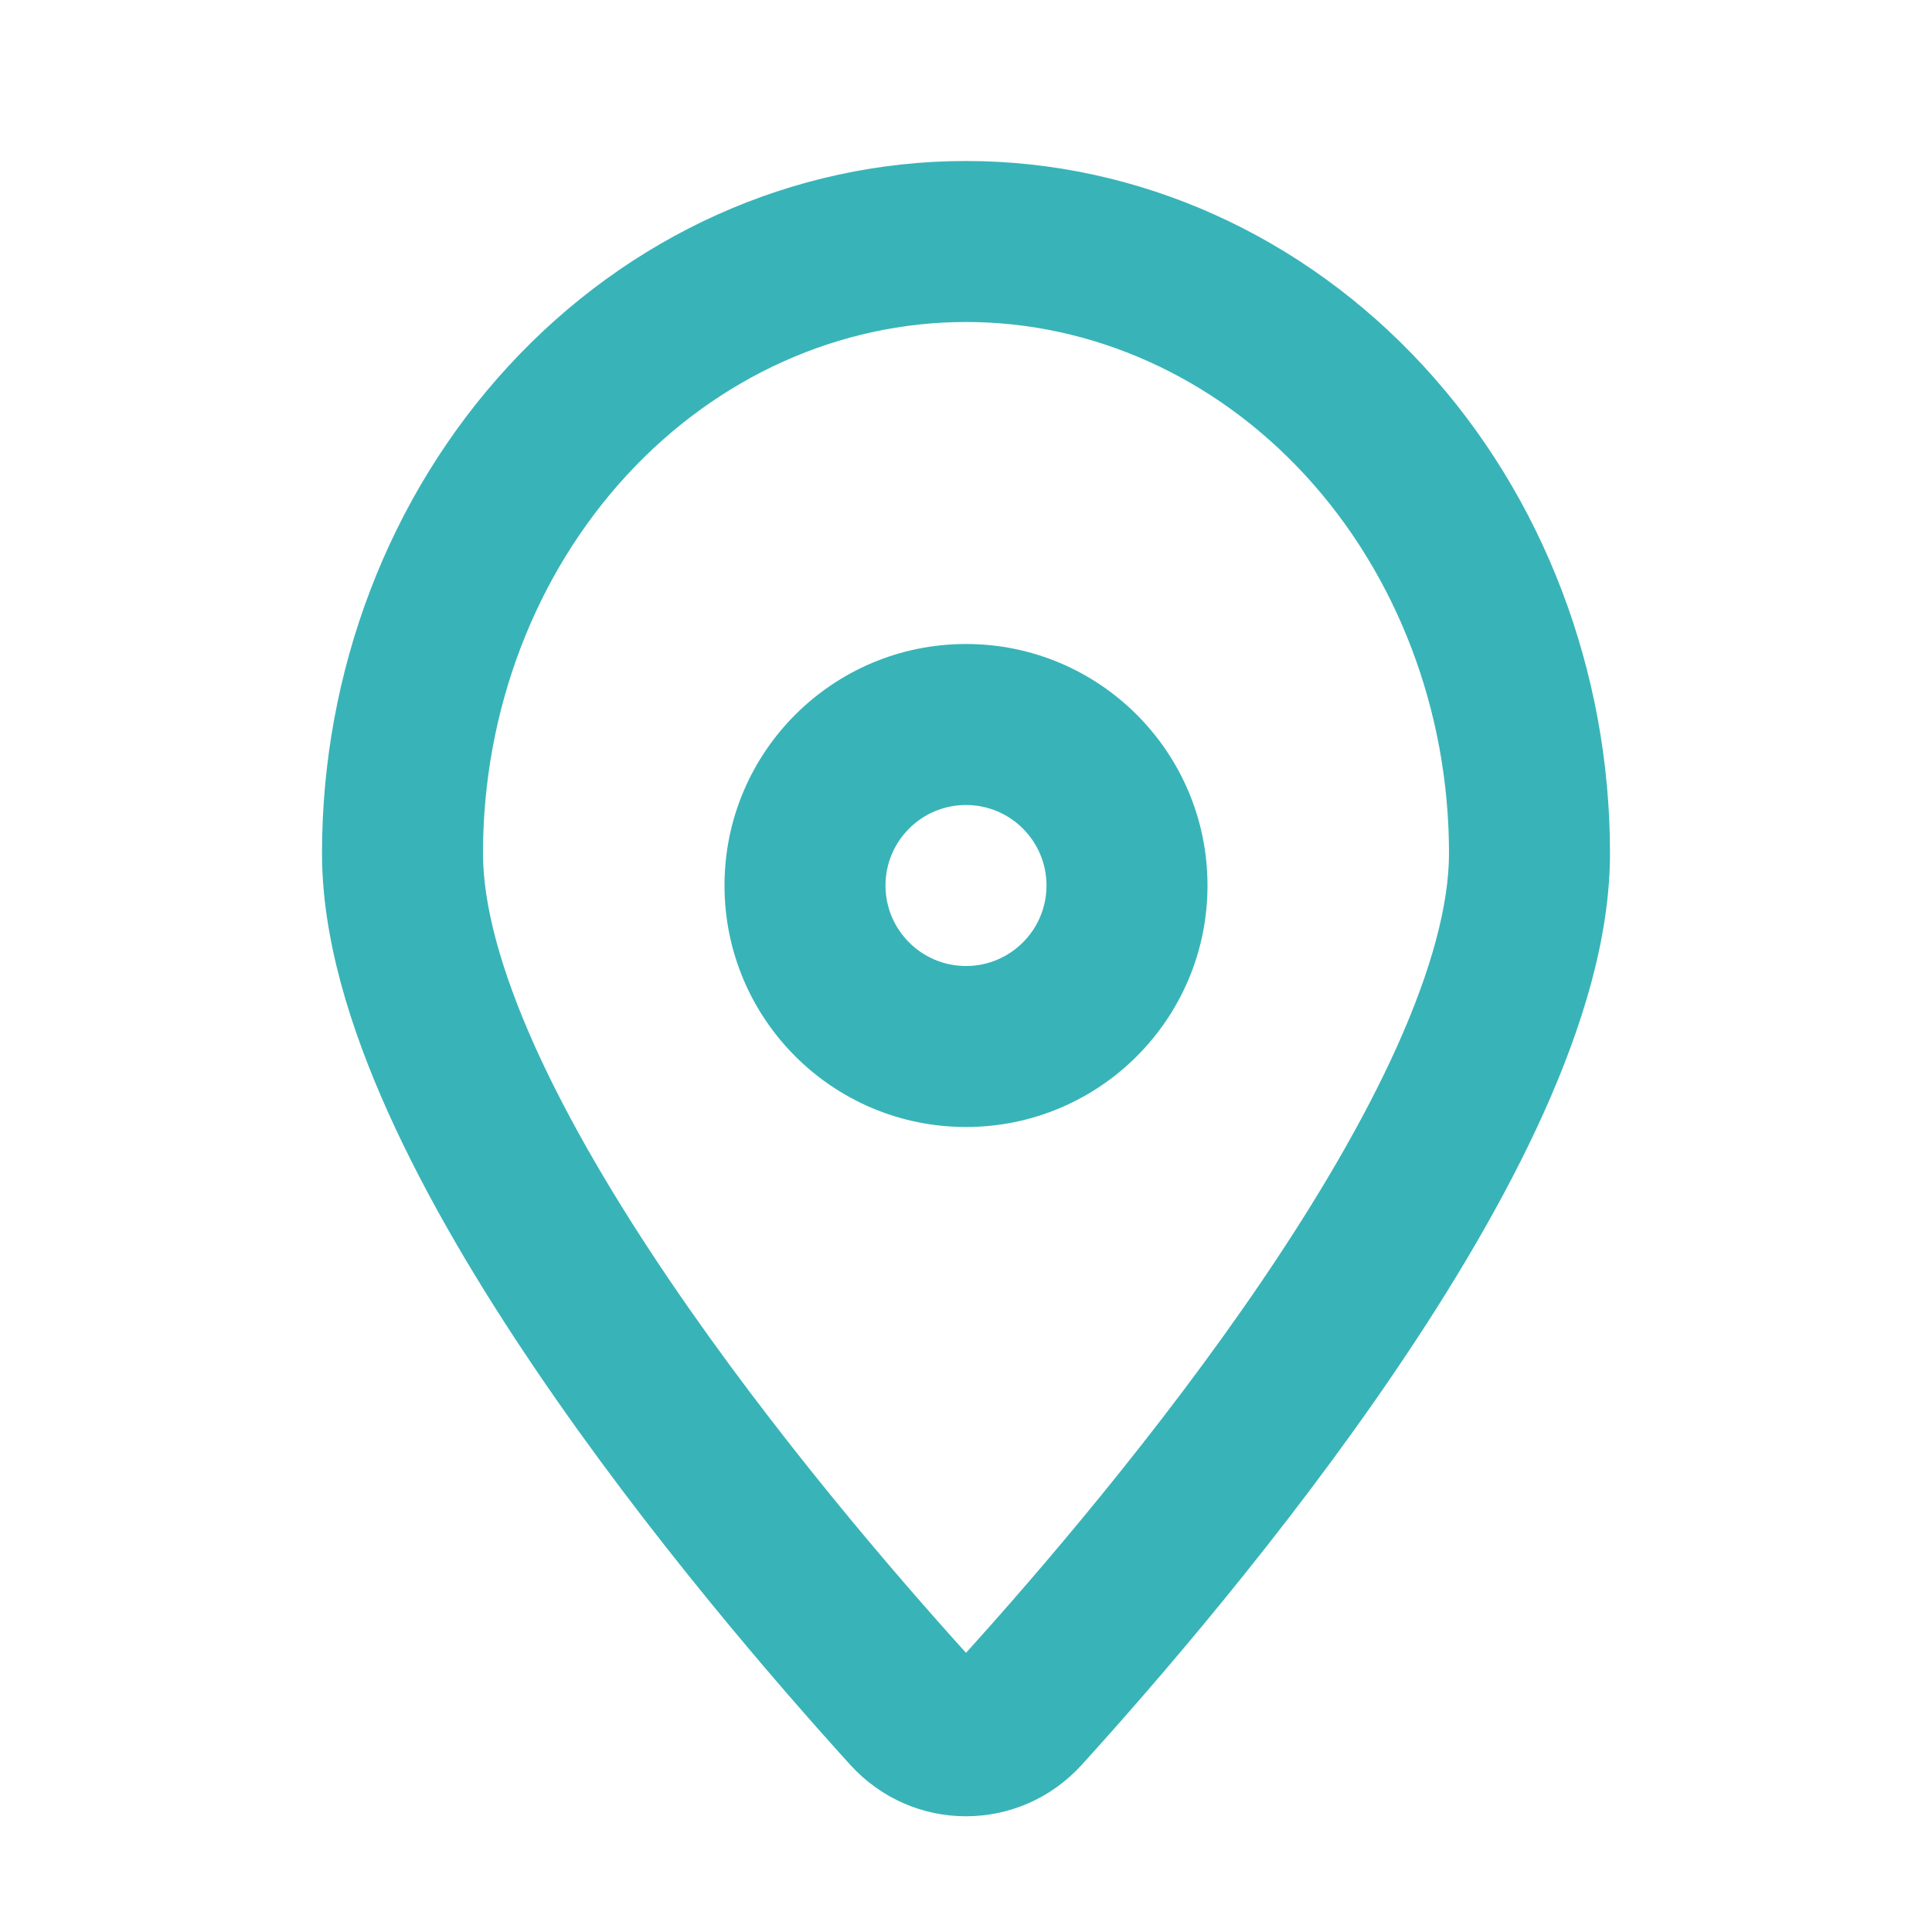 <svg width="24" height="24" viewBox="0 0 24 24" fill="none" xmlns="http://www.w3.org/2000/svg">
<path fill-rule="evenodd" clip-rule="evenodd" d="M7.786 5.903C8.919 4.674 10.437 4 12 4C13.563 4 15.081 4.674 16.214 5.903C17.349 7.136 18 8.824 18 10.6C18 11.241 17.779 12.056 17.353 13.003C16.932 13.937 16.344 14.927 15.686 15.898C14.391 17.807 12.879 19.56 12 20.532C11.121 19.56 9.609 17.807 8.314 15.898C7.656 14.927 7.068 13.937 6.647 13.003C6.221 12.056 6 11.241 6 10.6C6 8.824 6.65 7.136 7.786 5.903ZM12 2C9.85 2 7.807 2.928 6.315 4.549C4.825 6.166 4 8.344 4 10.6C4 11.648 4.346 12.763 4.824 13.825C5.308 14.899 5.963 15.994 6.659 17.02C8.05 19.073 9.661 20.93 10.561 21.922C11.336 22.776 12.664 22.776 13.439 21.922C14.339 20.93 15.95 19.073 17.341 17.02C18.037 15.994 18.692 14.899 19.176 13.825C19.654 12.763 20 11.648 20 10.6C20 8.344 19.175 6.166 17.685 4.549C16.193 2.928 14.149 2 12 2ZM11 11C11 10.448 11.448 10 12 10C12.552 10 13 10.448 13 11C13 11.552 12.552 12 12 12C11.448 12 11 11.552 11 11ZM12 8C10.343 8 9 9.343 9 11C9 12.657 10.343 14 12 14C13.657 14 15 12.657 15 11C15 9.343 13.657 8 12 8Z" fill="#38B4B8"/>
</svg>
